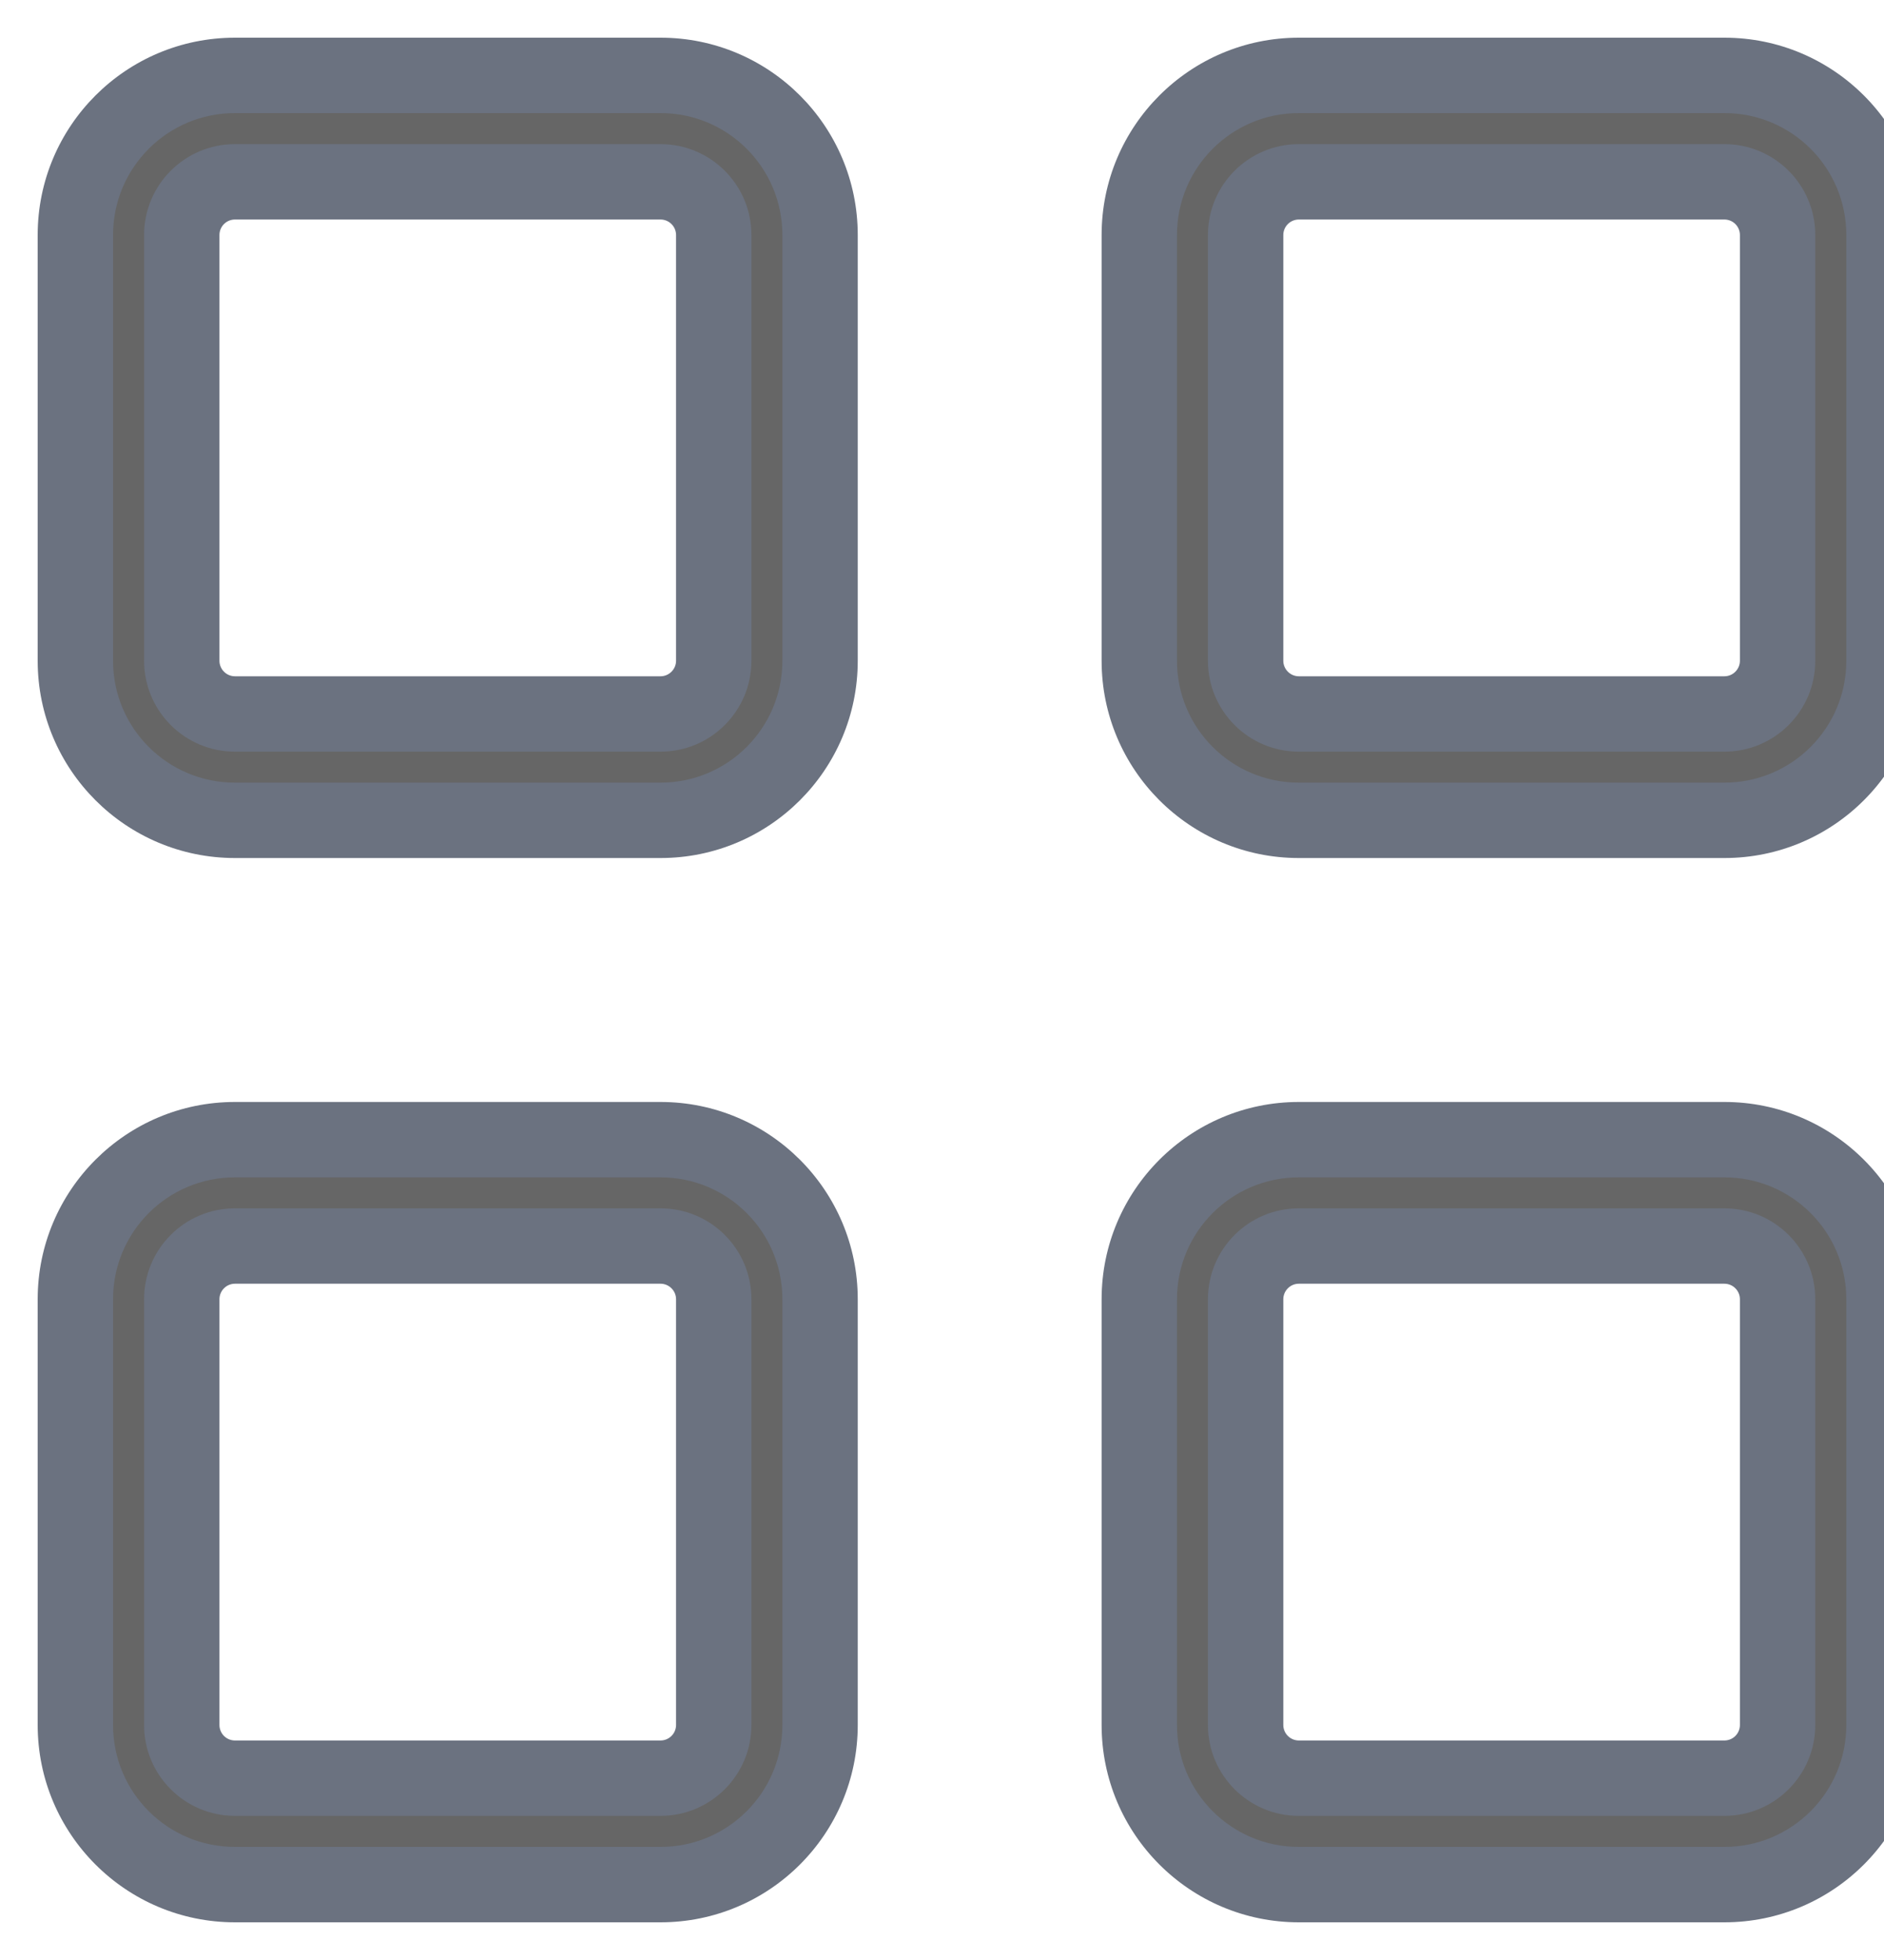 <svg width="25" height="26" viewBox="0 0 25 26" fill="none" xmlns="http://www.w3.org/2000/svg">
<path fill-rule="evenodd" clip-rule="evenodd" d="M8.765 1H3.118C1.948 1 1 1.948 1 3.118V8.765C1 9.934 1.948 10.882 3.118 10.882H8.765C9.934 10.882 10.882 9.934 10.882 8.765V3.118C10.882 1.948 9.934 1 8.765 1ZM3.118 2.412H8.765C9.155 2.412 9.471 2.728 9.471 3.118V8.765C9.471 9.155 9.155 9.471 8.765 9.471H3.118C2.728 9.471 2.412 9.155 2.412 8.765V3.118C2.412 2.728 2.728 2.412 3.118 2.412ZM22.882 1H17.235C16.066 1 15.118 1.948 15.118 3.118V8.765C15.118 9.934 16.066 10.882 17.235 10.882H22.882C24.052 10.882 25 9.934 25 8.765V3.118C25 1.948 24.052 1 22.882 1ZM17.235 2.412H22.882C23.272 2.412 23.588 2.728 23.588 3.118V8.765C23.588 9.155 23.272 9.471 22.882 9.471H17.235C16.845 9.471 16.529 9.155 16.529 8.765V3.118C16.529 2.728 16.845 2.412 17.235 2.412ZM3.118 15.118H8.765C9.934 15.118 10.882 16.066 10.882 17.235V22.882C10.882 24.052 9.934 25 8.765 25H3.118C1.948 25 1 24.052 1 22.882V17.235C1 16.066 1.948 15.118 3.118 15.118ZM8.765 16.529H3.118C2.728 16.529 2.412 16.845 2.412 17.235V22.882C2.412 23.272 2.728 23.588 3.118 23.588H8.765C9.155 23.588 9.471 23.272 9.471 22.882V17.235C9.471 16.845 9.155 16.529 8.765 16.529ZM22.882 15.118H17.235C16.066 15.118 15.118 16.066 15.118 17.235V22.882C15.118 24.052 16.066 25 17.235 25H22.882C24.052 25 25 24.052 25 22.882V17.235C25 16.066 24.052 15.118 22.882 15.118ZM17.235 16.529H22.882C23.272 16.529 23.588 16.845 23.588 17.235V22.882C23.588 23.272 23.272 23.588 22.882 23.588H17.235C16.845 23.588 16.529 23.272 16.529 22.882V17.235C16.529 16.845 16.845 16.529 17.235 16.529Z" fill="#666666"/>
<path d="M3.118 1.5H8.765V0.5H3.118V1.5ZM1.5 3.118C1.5 2.224 2.224 1.5 3.118 1.5V0.5C1.672 0.5 0.5 1.672 0.5 3.118H1.5ZM1.5 8.765V3.118H0.5V8.765H1.5ZM3.118 10.382C2.224 10.382 1.5 9.658 1.5 8.765H0.5C0.5 10.21 1.672 11.382 3.118 11.382V10.382ZM8.765 10.382H3.118V11.382H8.765V10.382ZM10.382 8.765C10.382 9.658 9.658 10.382 8.765 10.382V11.382C10.21 11.382 11.382 10.21 11.382 8.765H10.382ZM10.382 3.118V8.765H11.382V3.118H10.382ZM8.765 1.5C9.658 1.5 10.382 2.224 10.382 3.118H11.382C11.382 1.672 10.21 0.5 8.765 0.5V1.5ZM8.765 1.912H3.118V2.912H8.765V1.912ZM9.971 3.118C9.971 2.452 9.431 1.912 8.765 1.912V2.912C8.878 2.912 8.971 3.004 8.971 3.118H9.971ZM9.971 8.765V3.118H8.971V8.765H9.971ZM8.765 9.971C9.431 9.971 9.971 9.431 9.971 8.765H8.971C8.971 8.878 8.878 8.971 8.765 8.971V9.971ZM3.118 9.971H8.765V8.971H3.118V9.971ZM1.912 8.765C1.912 9.431 2.452 9.971 3.118 9.971V8.971C3.004 8.971 2.912 8.878 2.912 8.765H1.912ZM1.912 3.118V8.765H2.912V3.118H1.912ZM3.118 1.912C2.452 1.912 1.912 2.452 1.912 3.118H2.912C2.912 3.004 3.004 2.912 3.118 2.912V1.912ZM17.235 1.5H22.882V0.5H17.235V1.5ZM15.618 3.118C15.618 2.224 16.342 1.5 17.235 1.5V0.5C15.79 0.5 14.618 1.672 14.618 3.118H15.618ZM15.618 8.765V3.118H14.618V8.765H15.618ZM17.235 10.382C16.342 10.382 15.618 9.658 15.618 8.765H14.618C14.618 10.21 15.79 11.382 17.235 11.382V10.382ZM22.882 10.382H17.235V11.382H22.882V10.382ZM24.5 8.765C24.5 9.658 23.776 10.382 22.882 10.382V11.382C24.328 11.382 25.5 10.21 25.5 8.765H24.5ZM24.5 3.118V8.765H25.5V3.118H24.5ZM22.882 1.5C23.776 1.5 24.5 2.224 24.5 3.118H25.5C25.5 1.672 24.328 0.5 22.882 0.5V1.5ZM22.882 1.912H17.235V2.912H22.882V1.912ZM24.088 3.118C24.088 2.452 23.548 1.912 22.882 1.912V2.912C22.996 2.912 23.088 3.004 23.088 3.118H24.088ZM24.088 8.765V3.118H23.088V8.765H24.088ZM22.882 9.971C23.548 9.971 24.088 9.431 24.088 8.765H23.088C23.088 8.878 22.996 8.971 22.882 8.971V9.971ZM17.235 9.971H22.882V8.971H17.235V9.971ZM16.029 8.765C16.029 9.431 16.569 9.971 17.235 9.971V8.971C17.122 8.971 17.029 8.878 17.029 8.765H16.029ZM16.029 3.118V8.765H17.029V3.118H16.029ZM17.235 1.912C16.569 1.912 16.029 2.452 16.029 3.118H17.029C17.029 3.004 17.122 2.912 17.235 2.912V1.912ZM8.765 14.618H3.118V15.618H8.765V14.618ZM11.382 17.235C11.382 15.79 10.21 14.618 8.765 14.618V15.618C9.658 15.618 10.382 16.342 10.382 17.235H11.382ZM11.382 22.882V17.235H10.382V22.882H11.382ZM8.765 25.5C10.21 25.5 11.382 24.328 11.382 22.882H10.382C10.382 23.776 9.658 24.5 8.765 24.5V25.5ZM3.118 25.5H8.765V24.5H3.118V25.5ZM0.5 22.882C0.5 24.328 1.672 25.5 3.118 25.5V24.5C2.224 24.5 1.5 23.776 1.5 22.882H0.5ZM0.5 17.235V22.882H1.5V17.235H0.5ZM3.118 14.618C1.672 14.618 0.5 15.79 0.5 17.235H1.5C1.5 16.342 2.224 15.618 3.118 15.618V14.618ZM3.118 17.029H8.765V16.029H3.118V17.029ZM2.912 17.235C2.912 17.122 3.004 17.029 3.118 17.029V16.029C2.452 16.029 1.912 16.569 1.912 17.235H2.912ZM2.912 22.882V17.235H1.912V22.882H2.912ZM3.118 23.088C3.004 23.088 2.912 22.996 2.912 22.882H1.912C1.912 23.548 2.452 24.088 3.118 24.088V23.088ZM8.765 23.088H3.118V24.088H8.765V23.088ZM8.971 22.882C8.971 22.996 8.878 23.088 8.765 23.088V24.088C9.431 24.088 9.971 23.548 9.971 22.882H8.971ZM8.971 17.235V22.882H9.971V17.235H8.971ZM8.765 17.029C8.878 17.029 8.971 17.122 8.971 17.235H9.971C9.971 16.569 9.431 16.029 8.765 16.029V17.029ZM17.235 15.618H22.882V14.618H17.235V15.618ZM15.618 17.235C15.618 16.342 16.342 15.618 17.235 15.618V14.618C15.79 14.618 14.618 15.79 14.618 17.235H15.618ZM15.618 22.882V17.235H14.618V22.882H15.618ZM17.235 24.5C16.342 24.5 15.618 23.776 15.618 22.882H14.618C14.618 24.328 15.79 25.5 17.235 25.5V24.5ZM22.882 24.5H17.235V25.5H22.882V24.5ZM24.5 22.882C24.5 23.776 23.776 24.5 22.882 24.5V25.5C24.328 25.5 25.5 24.328 25.5 22.882H24.5ZM24.5 17.235V22.882H25.5V17.235H24.5ZM22.882 15.618C23.776 15.618 24.5 16.342 24.5 17.235H25.5C25.5 15.79 24.328 14.618 22.882 14.618V15.618ZM22.882 16.029H17.235V17.029H22.882V16.029ZM24.088 17.235C24.088 16.569 23.548 16.029 22.882 16.029V17.029C22.996 17.029 23.088 17.122 23.088 17.235H24.088ZM24.088 22.882V17.235H23.088V22.882H24.088ZM22.882 24.088C23.548 24.088 24.088 23.548 24.088 22.882H23.088C23.088 22.996 22.996 23.088 22.882 23.088V24.088ZM17.235 24.088H22.882V23.088H17.235V24.088ZM16.029 22.882C16.029 23.548 16.569 24.088 17.235 24.088V23.088C17.122 23.088 17.029 22.996 17.029 22.882H16.029ZM16.029 17.235V22.882H17.029V17.235H16.029ZM17.235 16.029C16.569 16.029 16.029 16.569 16.029 17.235H17.029C17.029 17.122 17.122 17.029 17.235 17.029V16.029Z" fill="#6B7280"/>
</svg>
